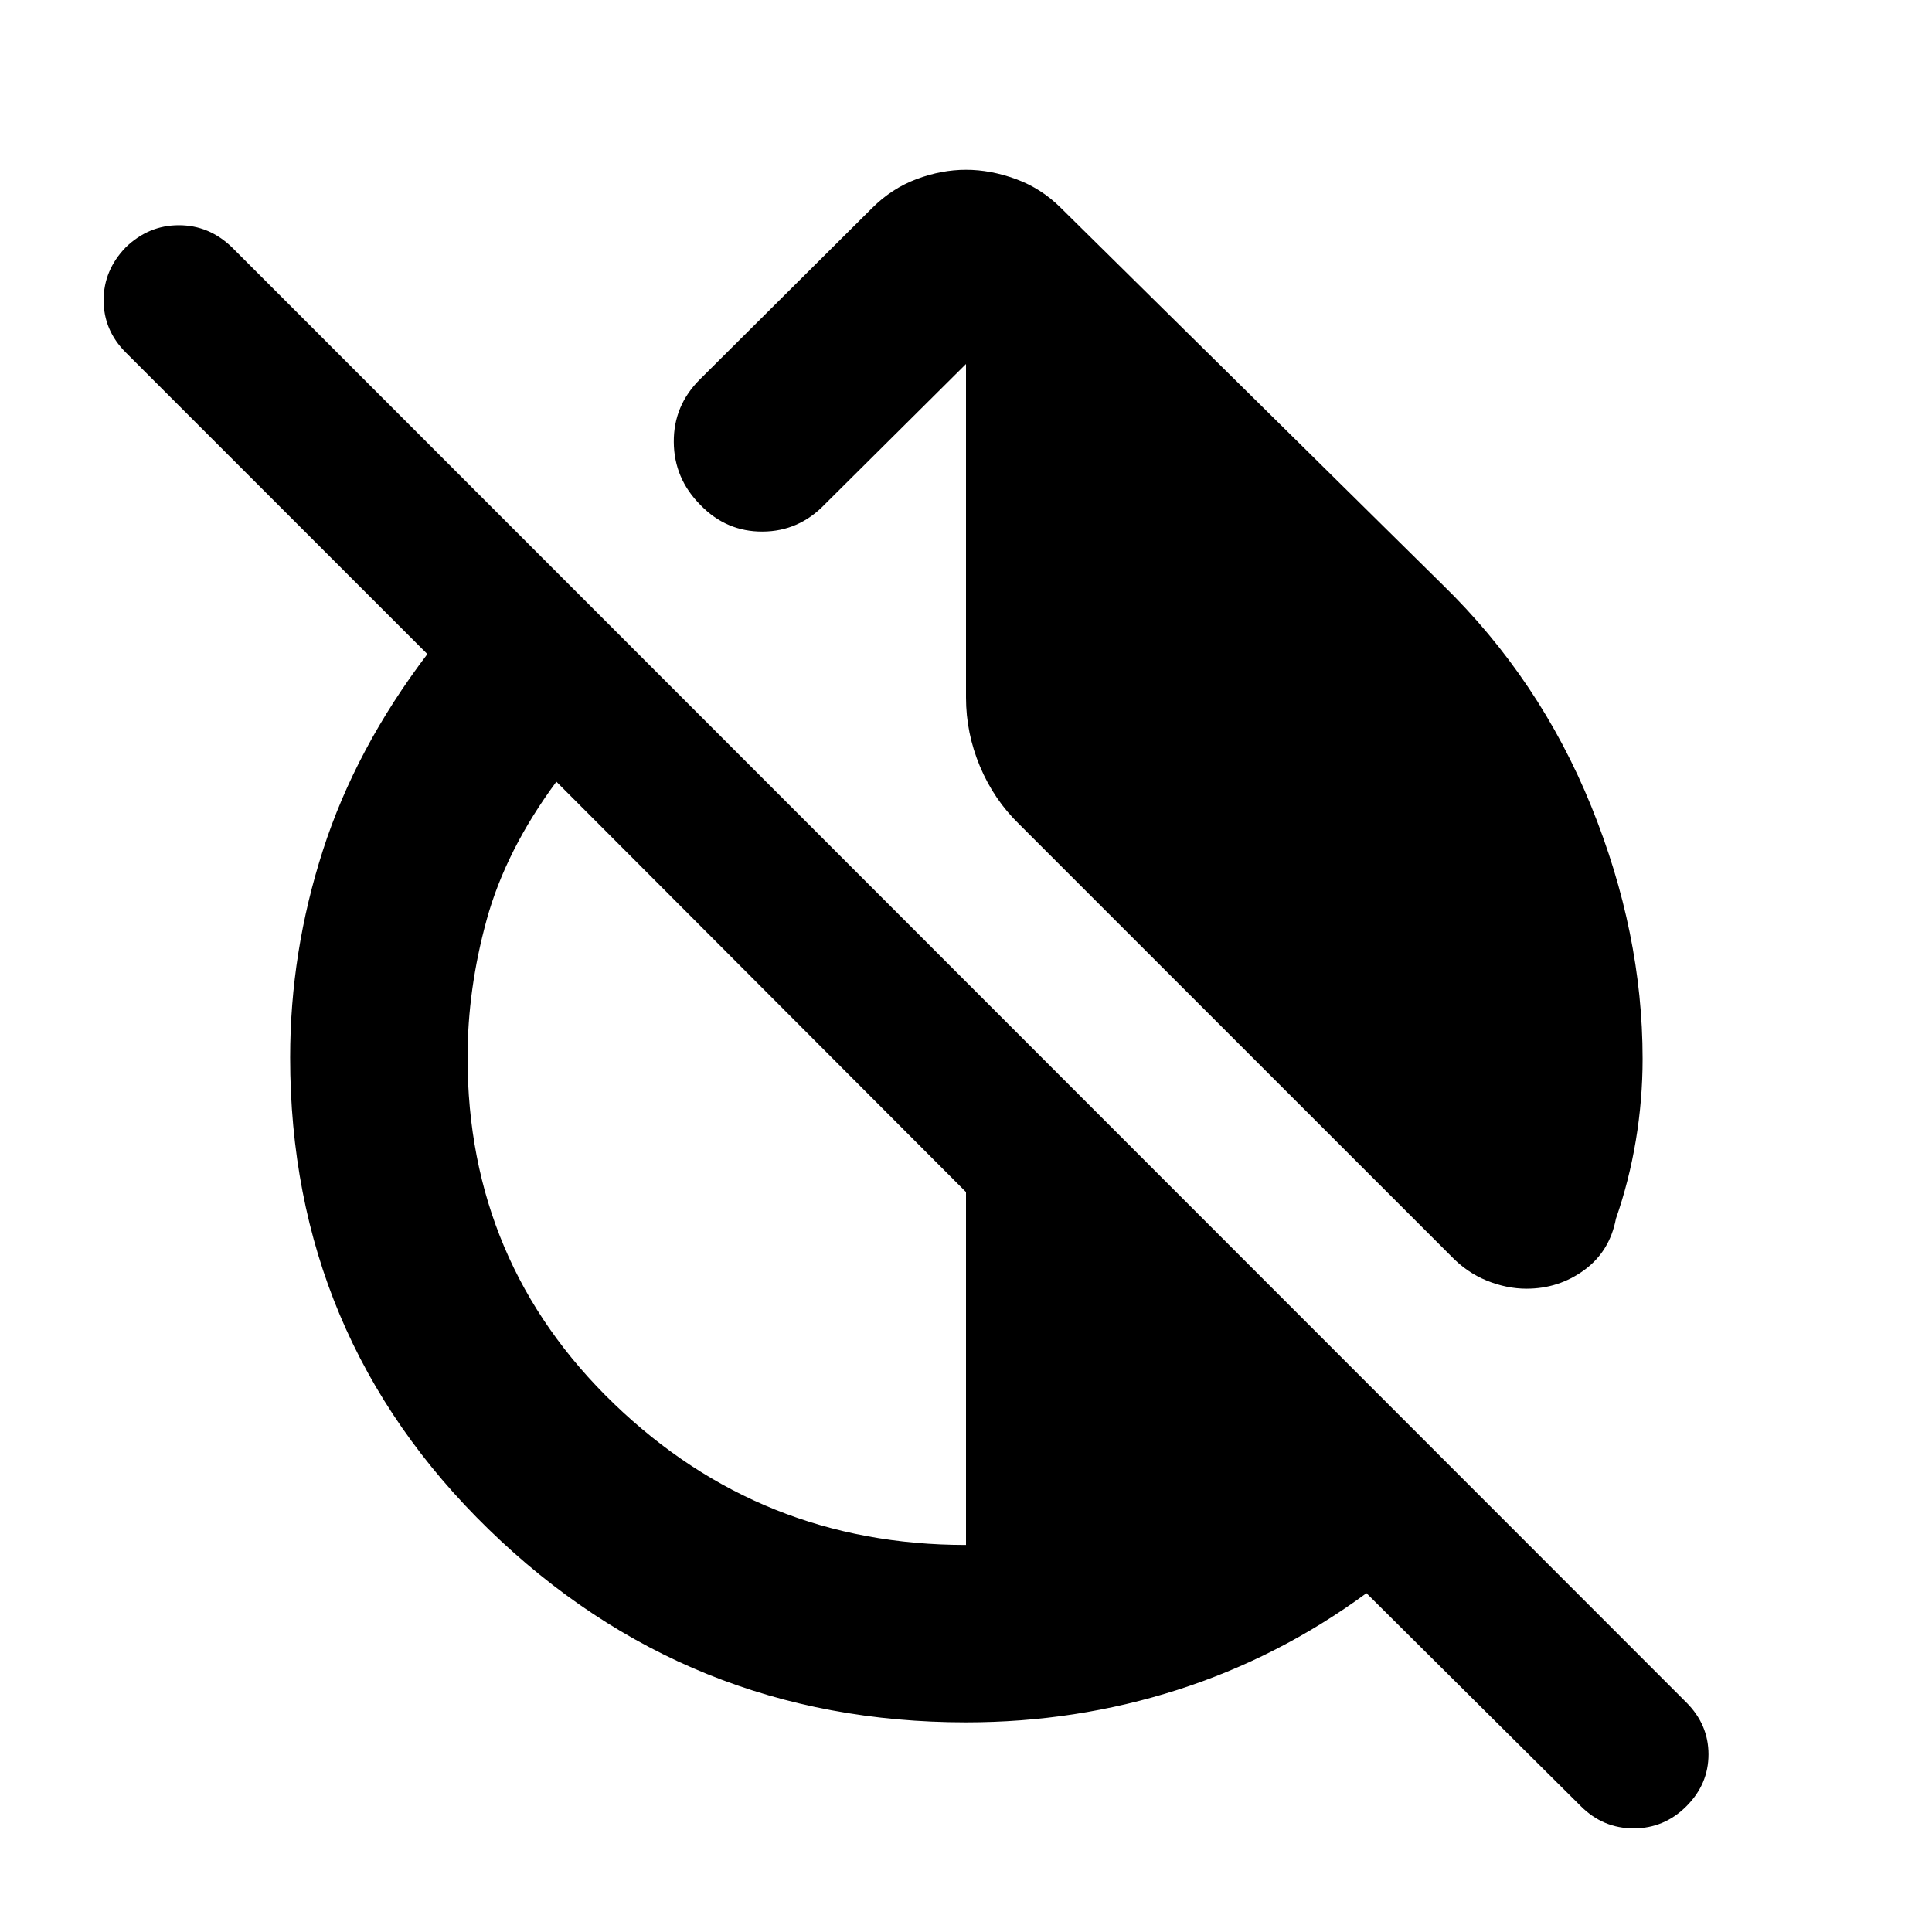 <svg xmlns="http://www.w3.org/2000/svg" height="40" viewBox="0 -960 960 960" width="40"><path d="M716.74-669.54q48.36 47.13 73.91 110.12 25.55 62.99 25.55 125.51 0 20.37-3.36 40.56t-9.9 38.94q-3.1 16.29-15.78 25.53-12.68 9.23-28.64 9.23-9.84 0-19.79-4.04-9.95-4.03-17.93-12.4L506.45-550.43q-12.58-12.21-19.52-28.76-6.93-16.55-6.93-34.22v-165.72l-70.14 69.71q-12.87 13.43-30.87 13.55-18 .12-30.87-13.13-13.21-13.2-13.32-31.37-.12-18.17 13.08-31.22l85.48-85.05q9.74-9.74 22.09-14.37 12.35-4.63 24.55-4.63 12.2 0 24.83 4.63 12.63 4.63 22.37 14.37l189.54 187.1ZM480-104.17q-138.55 0-237.19-95.93-98.64-95.93-98.64-234.48 0-52.32 16.29-102.91 16.28-50.6 51.9-97.5L62.48-784.87q-10.99-10.99-10.99-25.93t10.99-26.3q11.36-10.99 26.4-10.99 15.03 0 26.39 10.99l722.69 723.06q10.98 10.98 10.98 25.78t-10.98 25.78q-10.99 10.99-26.21 10.99-15.23 0-26.21-10.99L678.99-168.36q-43.44 31.87-93.88 48.03T480-104.17Zm0-88.15v-175.36L276.46-571.59q-25.11 34.01-34.63 68.59-9.51 34.58-9.51 68.42 0 102.03 72.82 172.15 72.83 70.11 174.86 70.11Z"/></svg>